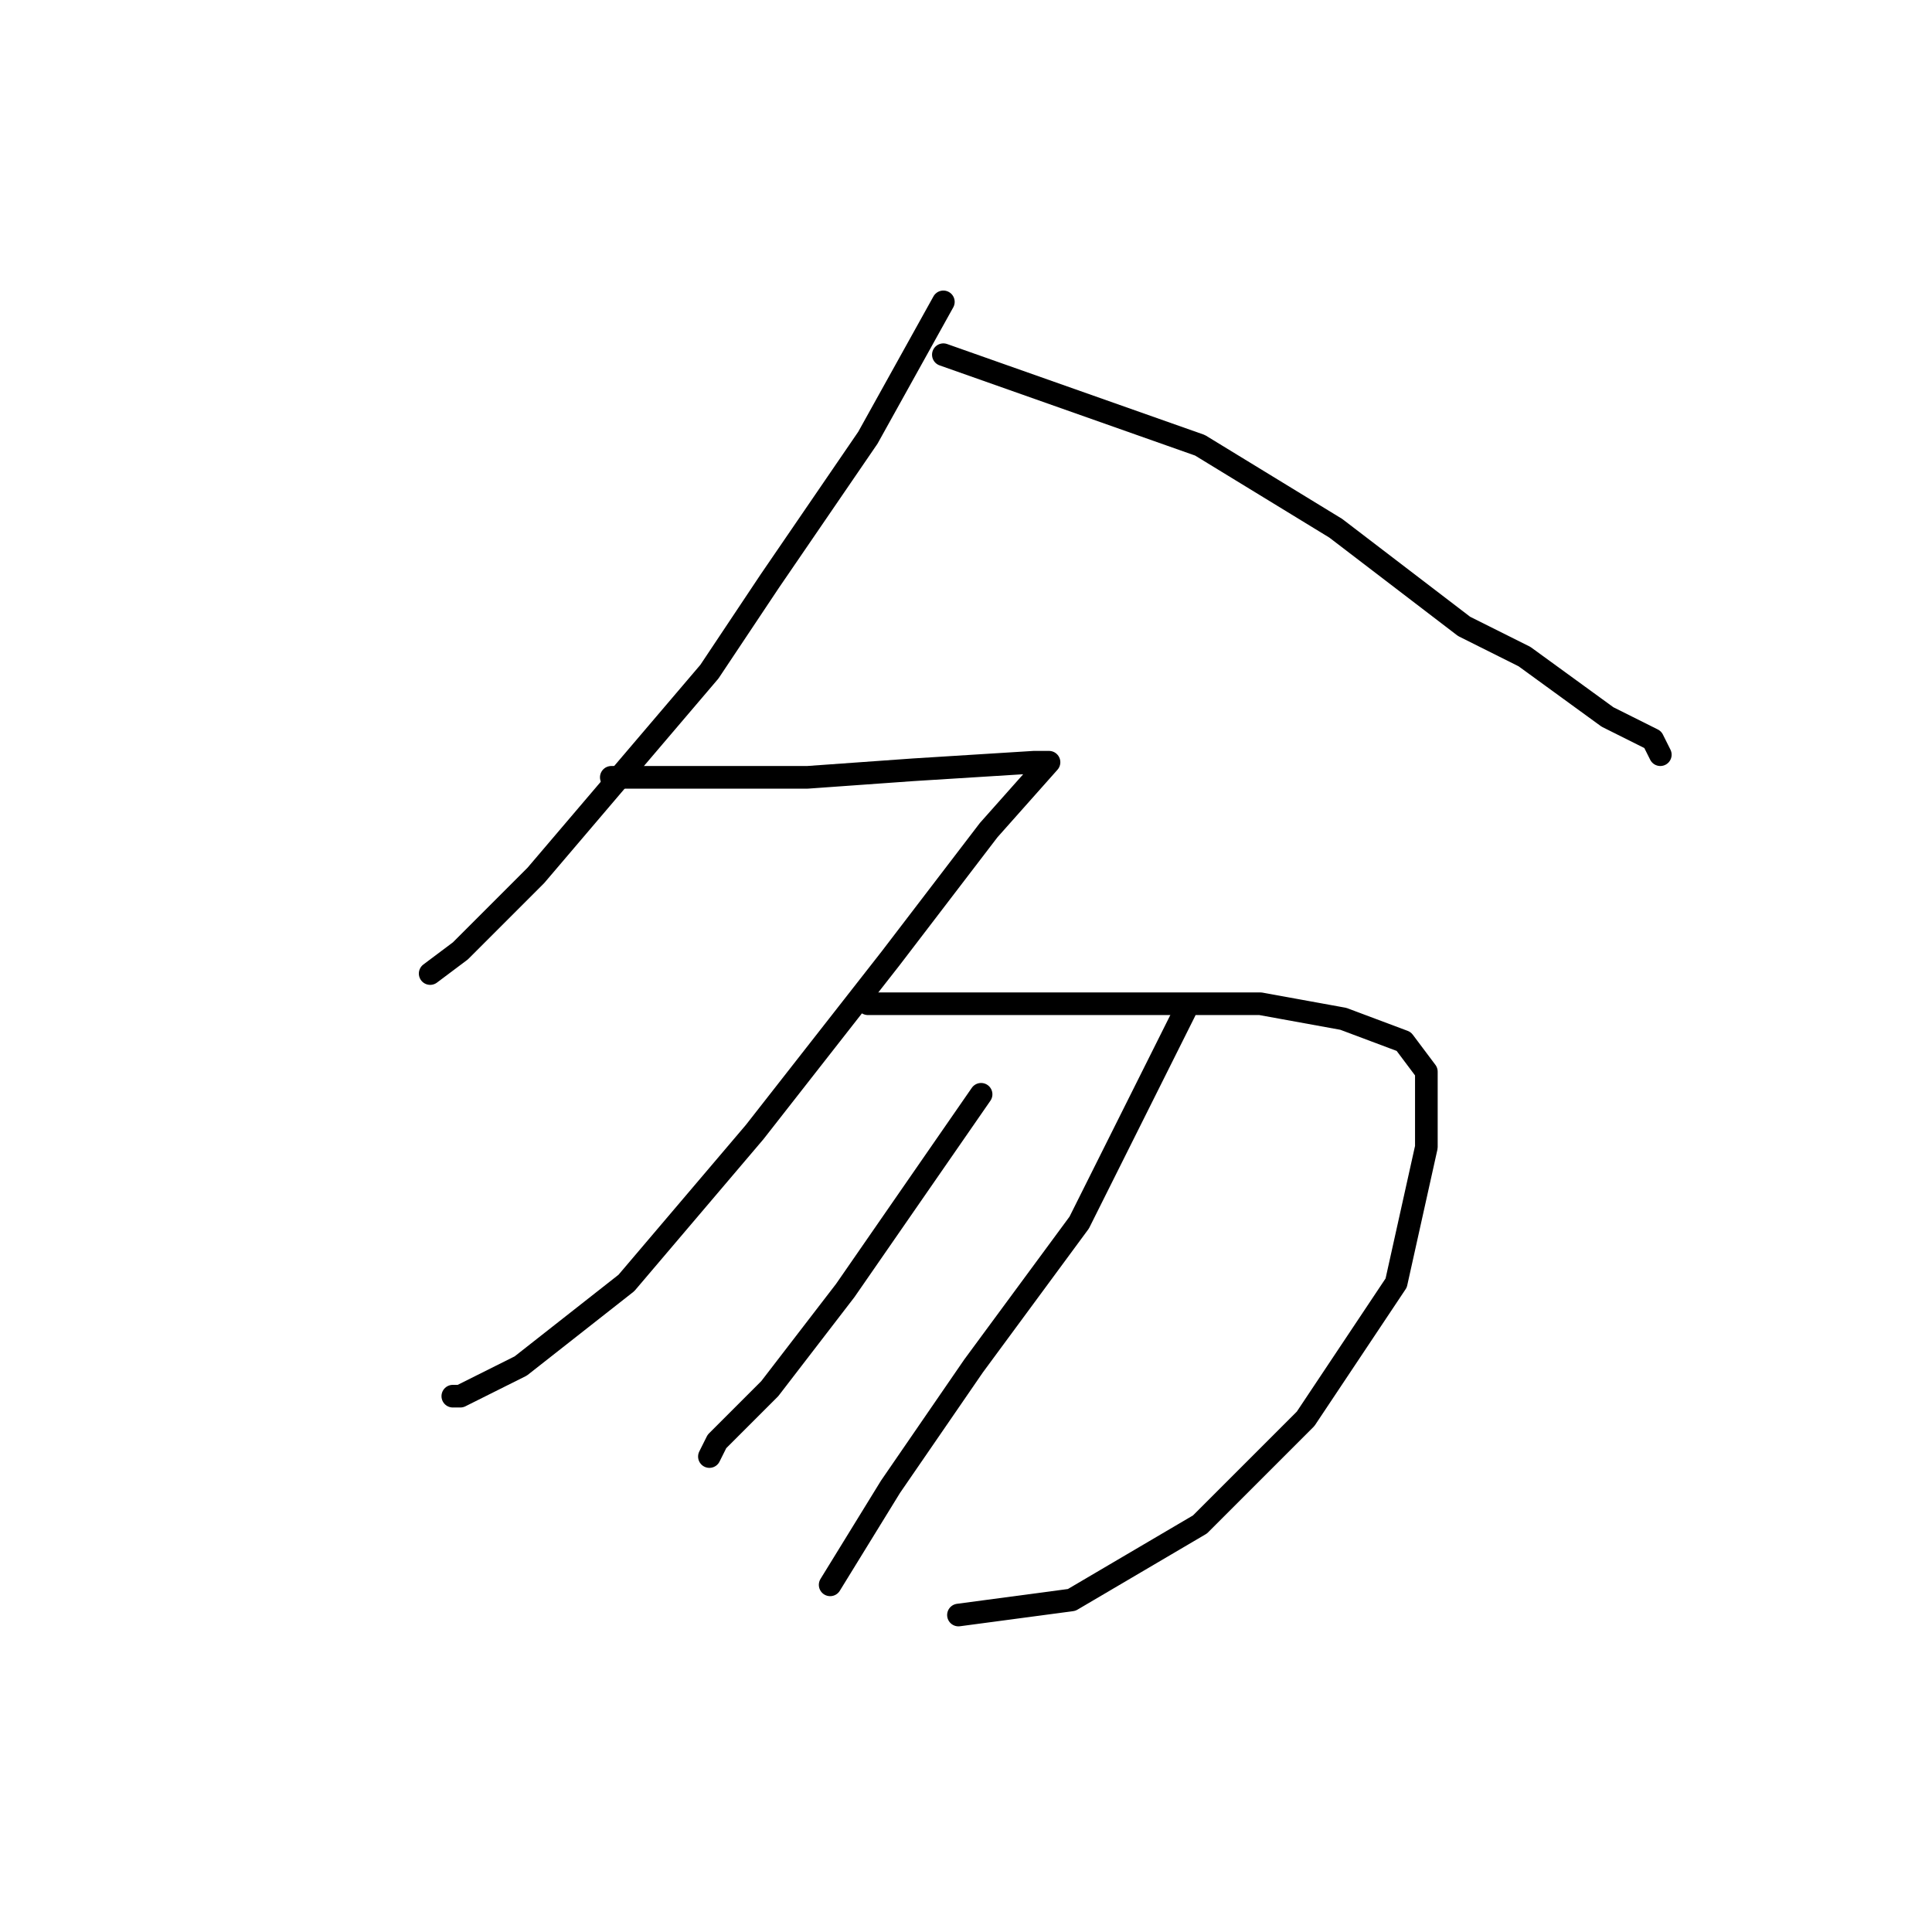 <?xml version="1.0" standalone="no"?>
    <svg width="256" height="256" xmlns="http://www.w3.org/2000/svg" version="1.1">
    <polyline stroke="black" stroke-width="3" stroke-linecap="round" fill="transparent" stroke-linejoin="round" points="125 40 120 49 115 58 102 77 94 89 71 116 61 126 57 129 57 129 " />
        <polyline stroke="black" stroke-width="3" stroke-linecap="round" fill="transparent" stroke-linejoin="round" points="125 47 142 53 159 59 177 70 194 83 202 87 213 95 219 98 220 100 220 100 " />
        <polyline stroke="black" stroke-width="3" stroke-linecap="round" fill="transparent" stroke-linejoin="round" points="81 103 94 103 107 103 121 102 137 101 138 101 139 101 131 110 118 127 100 150 83 170 69 181 61 185 60 185 60 185 " />
        <polyline stroke="black" stroke-width="3" stroke-linecap="round" fill="transparent" stroke-linejoin="round" points="115 133 120 133 125 133 138 133 152 133 167 133 178 135 186 138 189 142 189 152 185 170 173 188 159 202 142 212 127 214 127 214 " />
        <polyline stroke="black" stroke-width="3" stroke-linecap="round" fill="transparent" stroke-linejoin="round" points="130 145 121 158 112 171 102 184 95 191 94 193 94 193 " />
        <polyline stroke="black" stroke-width="3" stroke-linecap="round" fill="transparent" stroke-linejoin="round" points="157 134 150 148 143 162 129 181 118 197 110 210 110 210 " />
        </svg>